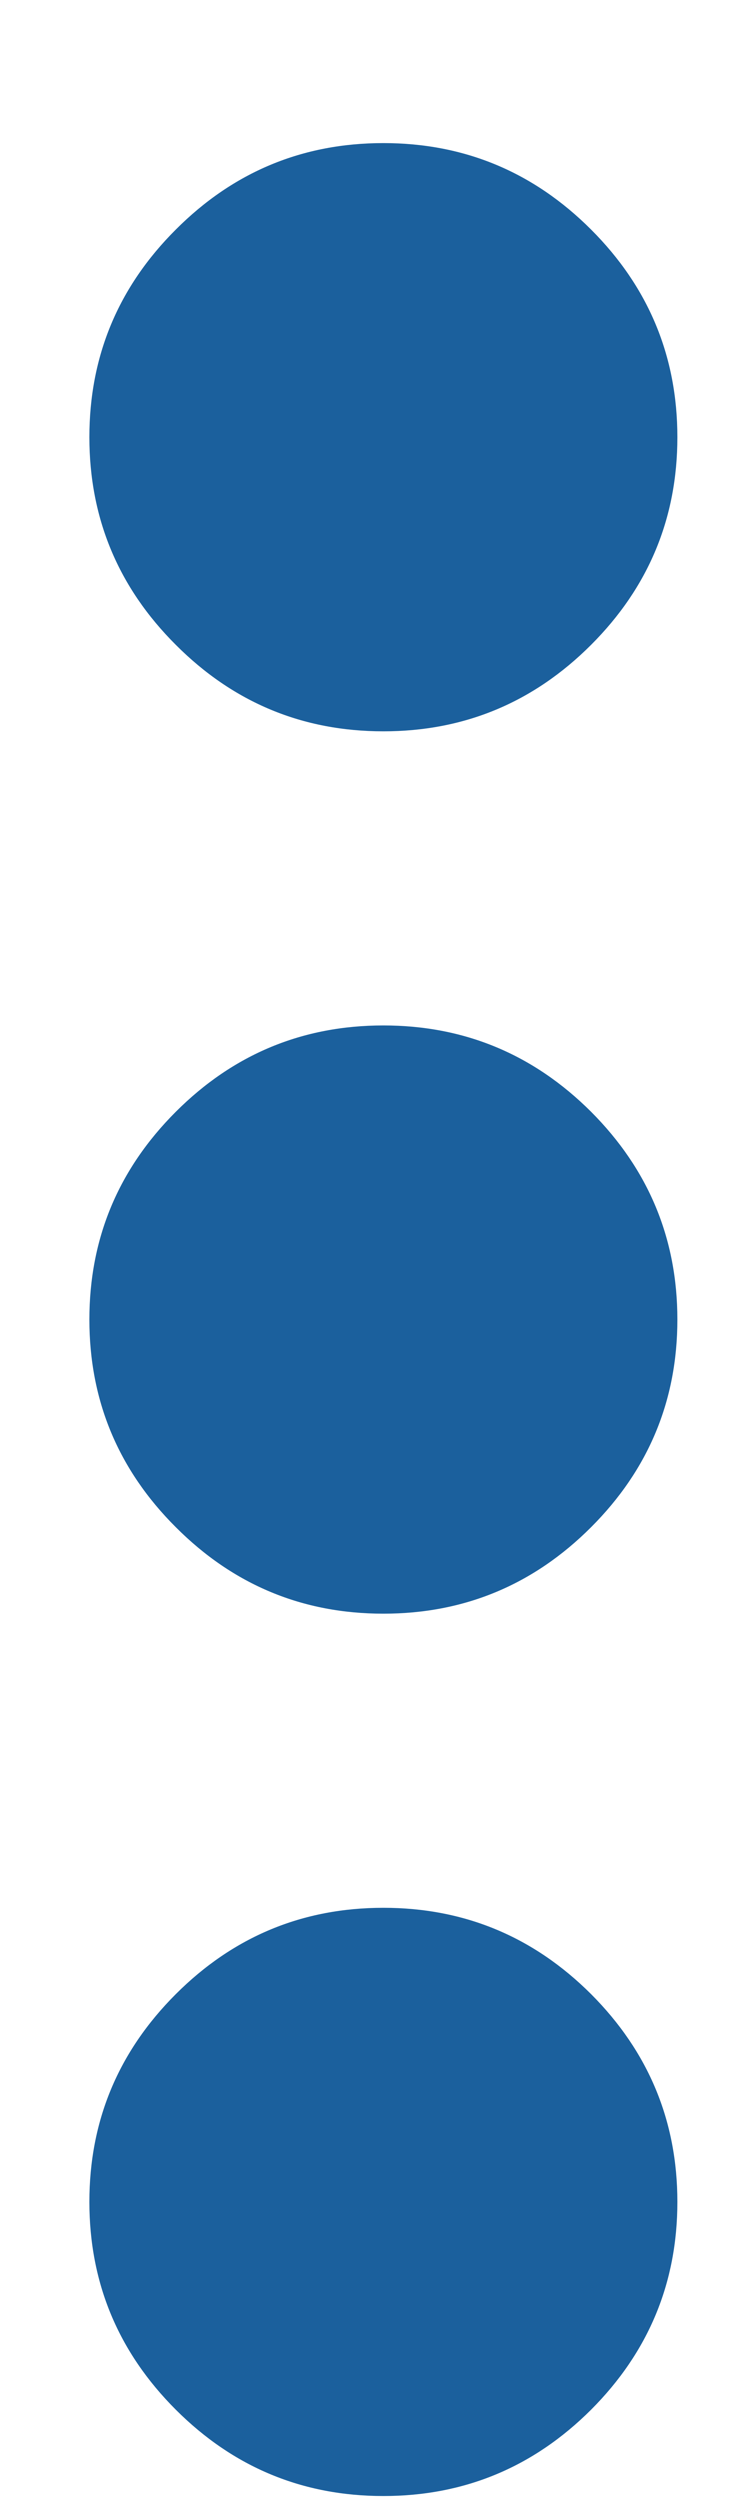 <svg fill="none" height="17" viewBox="0 0 5 17" width="5" xmlns="http://www.w3.org/2000/svg"><path d="m2.608 16.973c-.55 0-1.021-.196-1.412-.587-.392-.392-.588-.863-.588-1.413s.196-1.021.588-1.413c.391-.391.862-.587 1.412-.587s1.021.196 1.413.587c.391.392.587.863.587 1.413s-.196 1.021-.587 1.413c-.392.391-.863.587-1.413.587zm0-6c-.55 0-1.021-.196-1.412-.588-.392-.391-.588-.862-.588-1.412s.196-1.021.588-1.413c.391-.391.862-.587 1.412-.587s1.021.196 1.413.587c.391.392.587.863.587 1.413s-.196 1.021-.587 1.412c-.392.392-.863.588-1.413.588zm0-6c-.55 0-1.021-.196-1.412-.588-.392-.391-.588-.862-.588-1.412s.196-1.021.588-1.412c.391-.392.862-.588 1.412-.588s1.021.196 1.413.588c.391.391.587.862.587 1.412s-.196 1.021-.587 1.412c-.392.392-.863.588-1.413.588z" fill="#1b609d"/></svg>